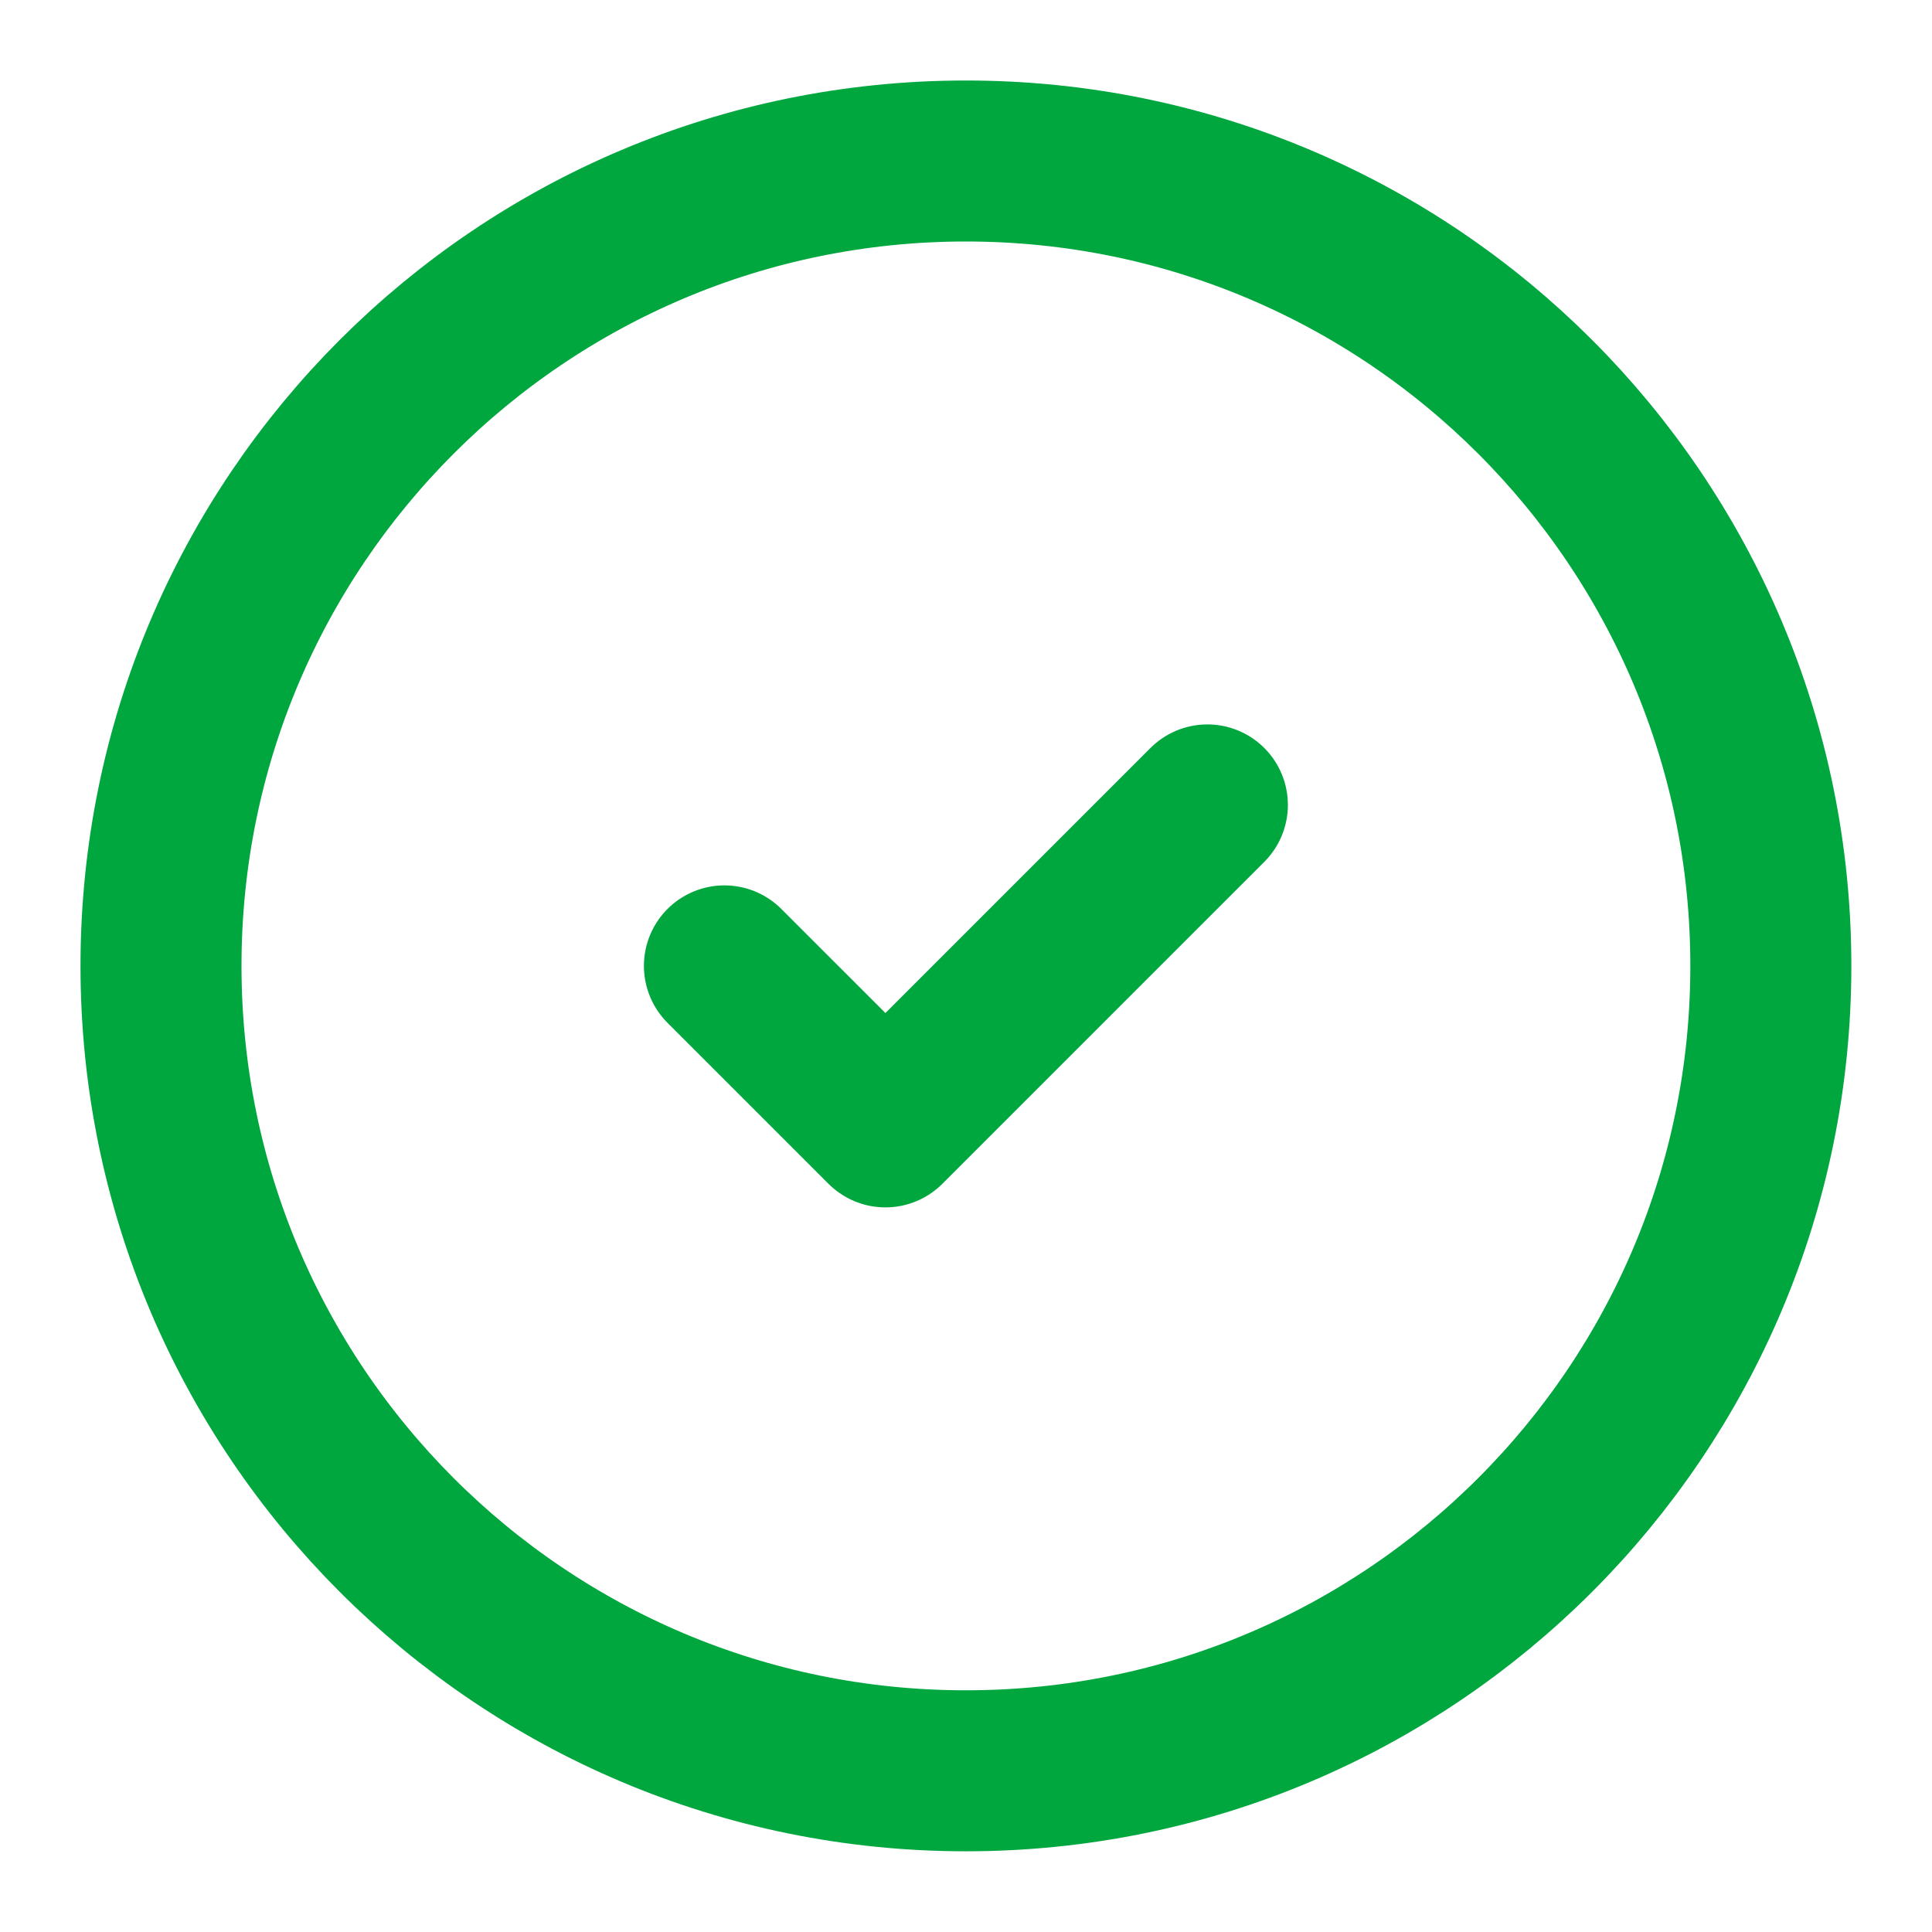 <svg width="48" height="48" viewBox="0 0 48 48" fill="none" xmlns="http://www.w3.org/2000/svg">
<path d="M23.998 43.995C35.042 43.995 43.996 35.042 43.996 23.997C43.996 12.953 35.042 4 23.998 4C12.953 4 4 12.953 4 23.997C4 35.042 12.953 43.995 23.998 43.995Z" stroke="#00A63E" stroke-width="4" stroke-linecap="round" stroke-linejoin="round"/>
<path d="M17.998 23.997L21.998 27.997L29.997 19.998" stroke="#00A63E" stroke-width="4" stroke-linecap="round" stroke-linejoin="round"/>
</svg>
